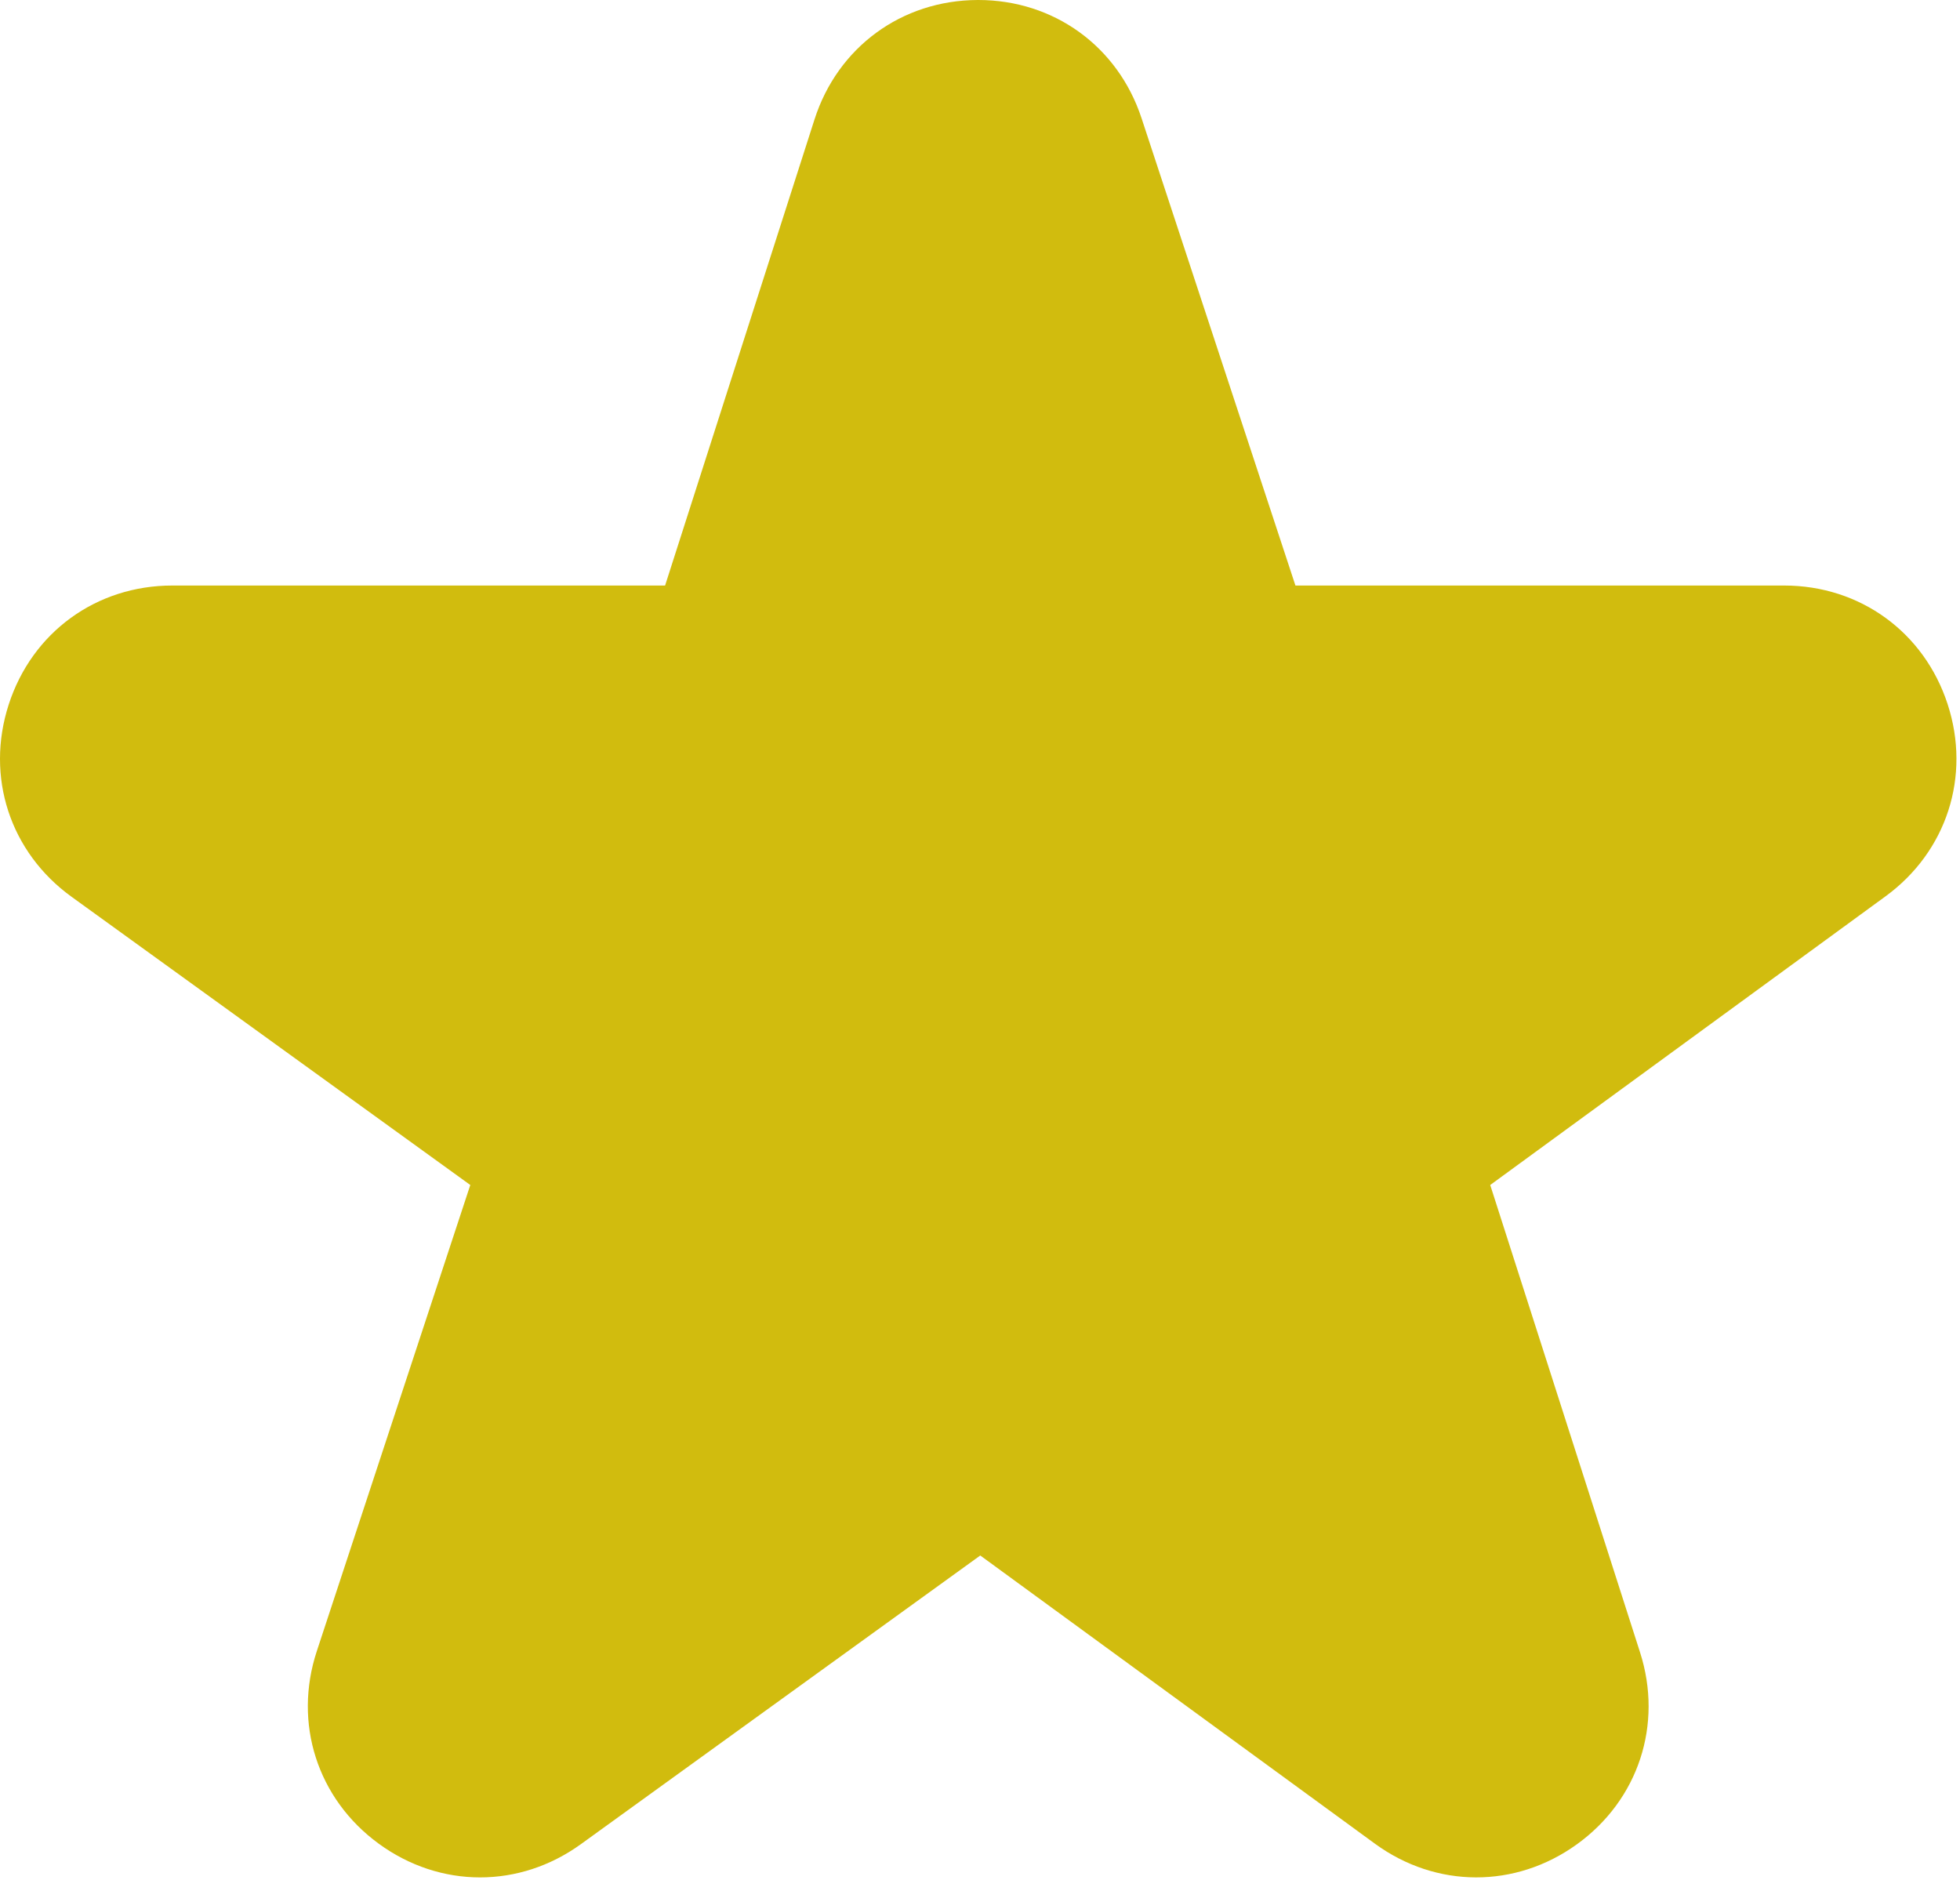<?xml version="1.0" encoding="UTF-8"?>
<svg width="513px" height="492px" viewBox="0 0 513 492" version="1.1" xmlns="http://www.w3.org/2000/svg" xmlns:xlink="http://www.w3.org/1999/xlink">
    <!-- Generator: Sketch 43.1 (39012) - http://www.bohemiancoding.com/sketch -->
    <title>star-solo</title>
    <desc>Created with Sketch.</desc>
    <defs></defs>
    <g id="Page-1" stroke="none" stroke-width="1" fill="none" fill-rule="evenodd">
        <g id="star-solo" fill-rule="nonzero" fill="#D1BC0E">
            <path d="M509.759,184.299 C503.607,165.441 486.814,153.256 466.978,153.256 L339.06,153.256 L298.778,30.926 C292.586,12.121 275.828,0 256.049,0 C255.986,0 255.921,0 255.858,0.001 C235.998,0.079 219.247,12.35 213.184,31.263 L174.076,153.256 L45.093,153.256 C25.207,153.256 8.401,165.482 2.279,184.402 C-3.844,203.322 2.614,223.076 18.732,234.726 L123.093,310.16 L82.923,432.151 C76.706,451.031 83.056,470.813 99.1,482.547 C107.158,488.441 116.407,491.389 125.662,491.389 C134.833,491.388 144.009,488.492 152.027,482.696 L256.569,407.133 L359.869,482.569 C375.895,494.273 396.65,494.329 412.742,482.716 C428.834,471.103 435.317,451.388 429.26,432.489 L390.042,310.16 L493.516,234.597 C509.536,222.899 515.912,203.156 509.759,184.299 L509.759,184.299 Z" id="Full-Star"></path>
        </g>
    </g>
</svg>